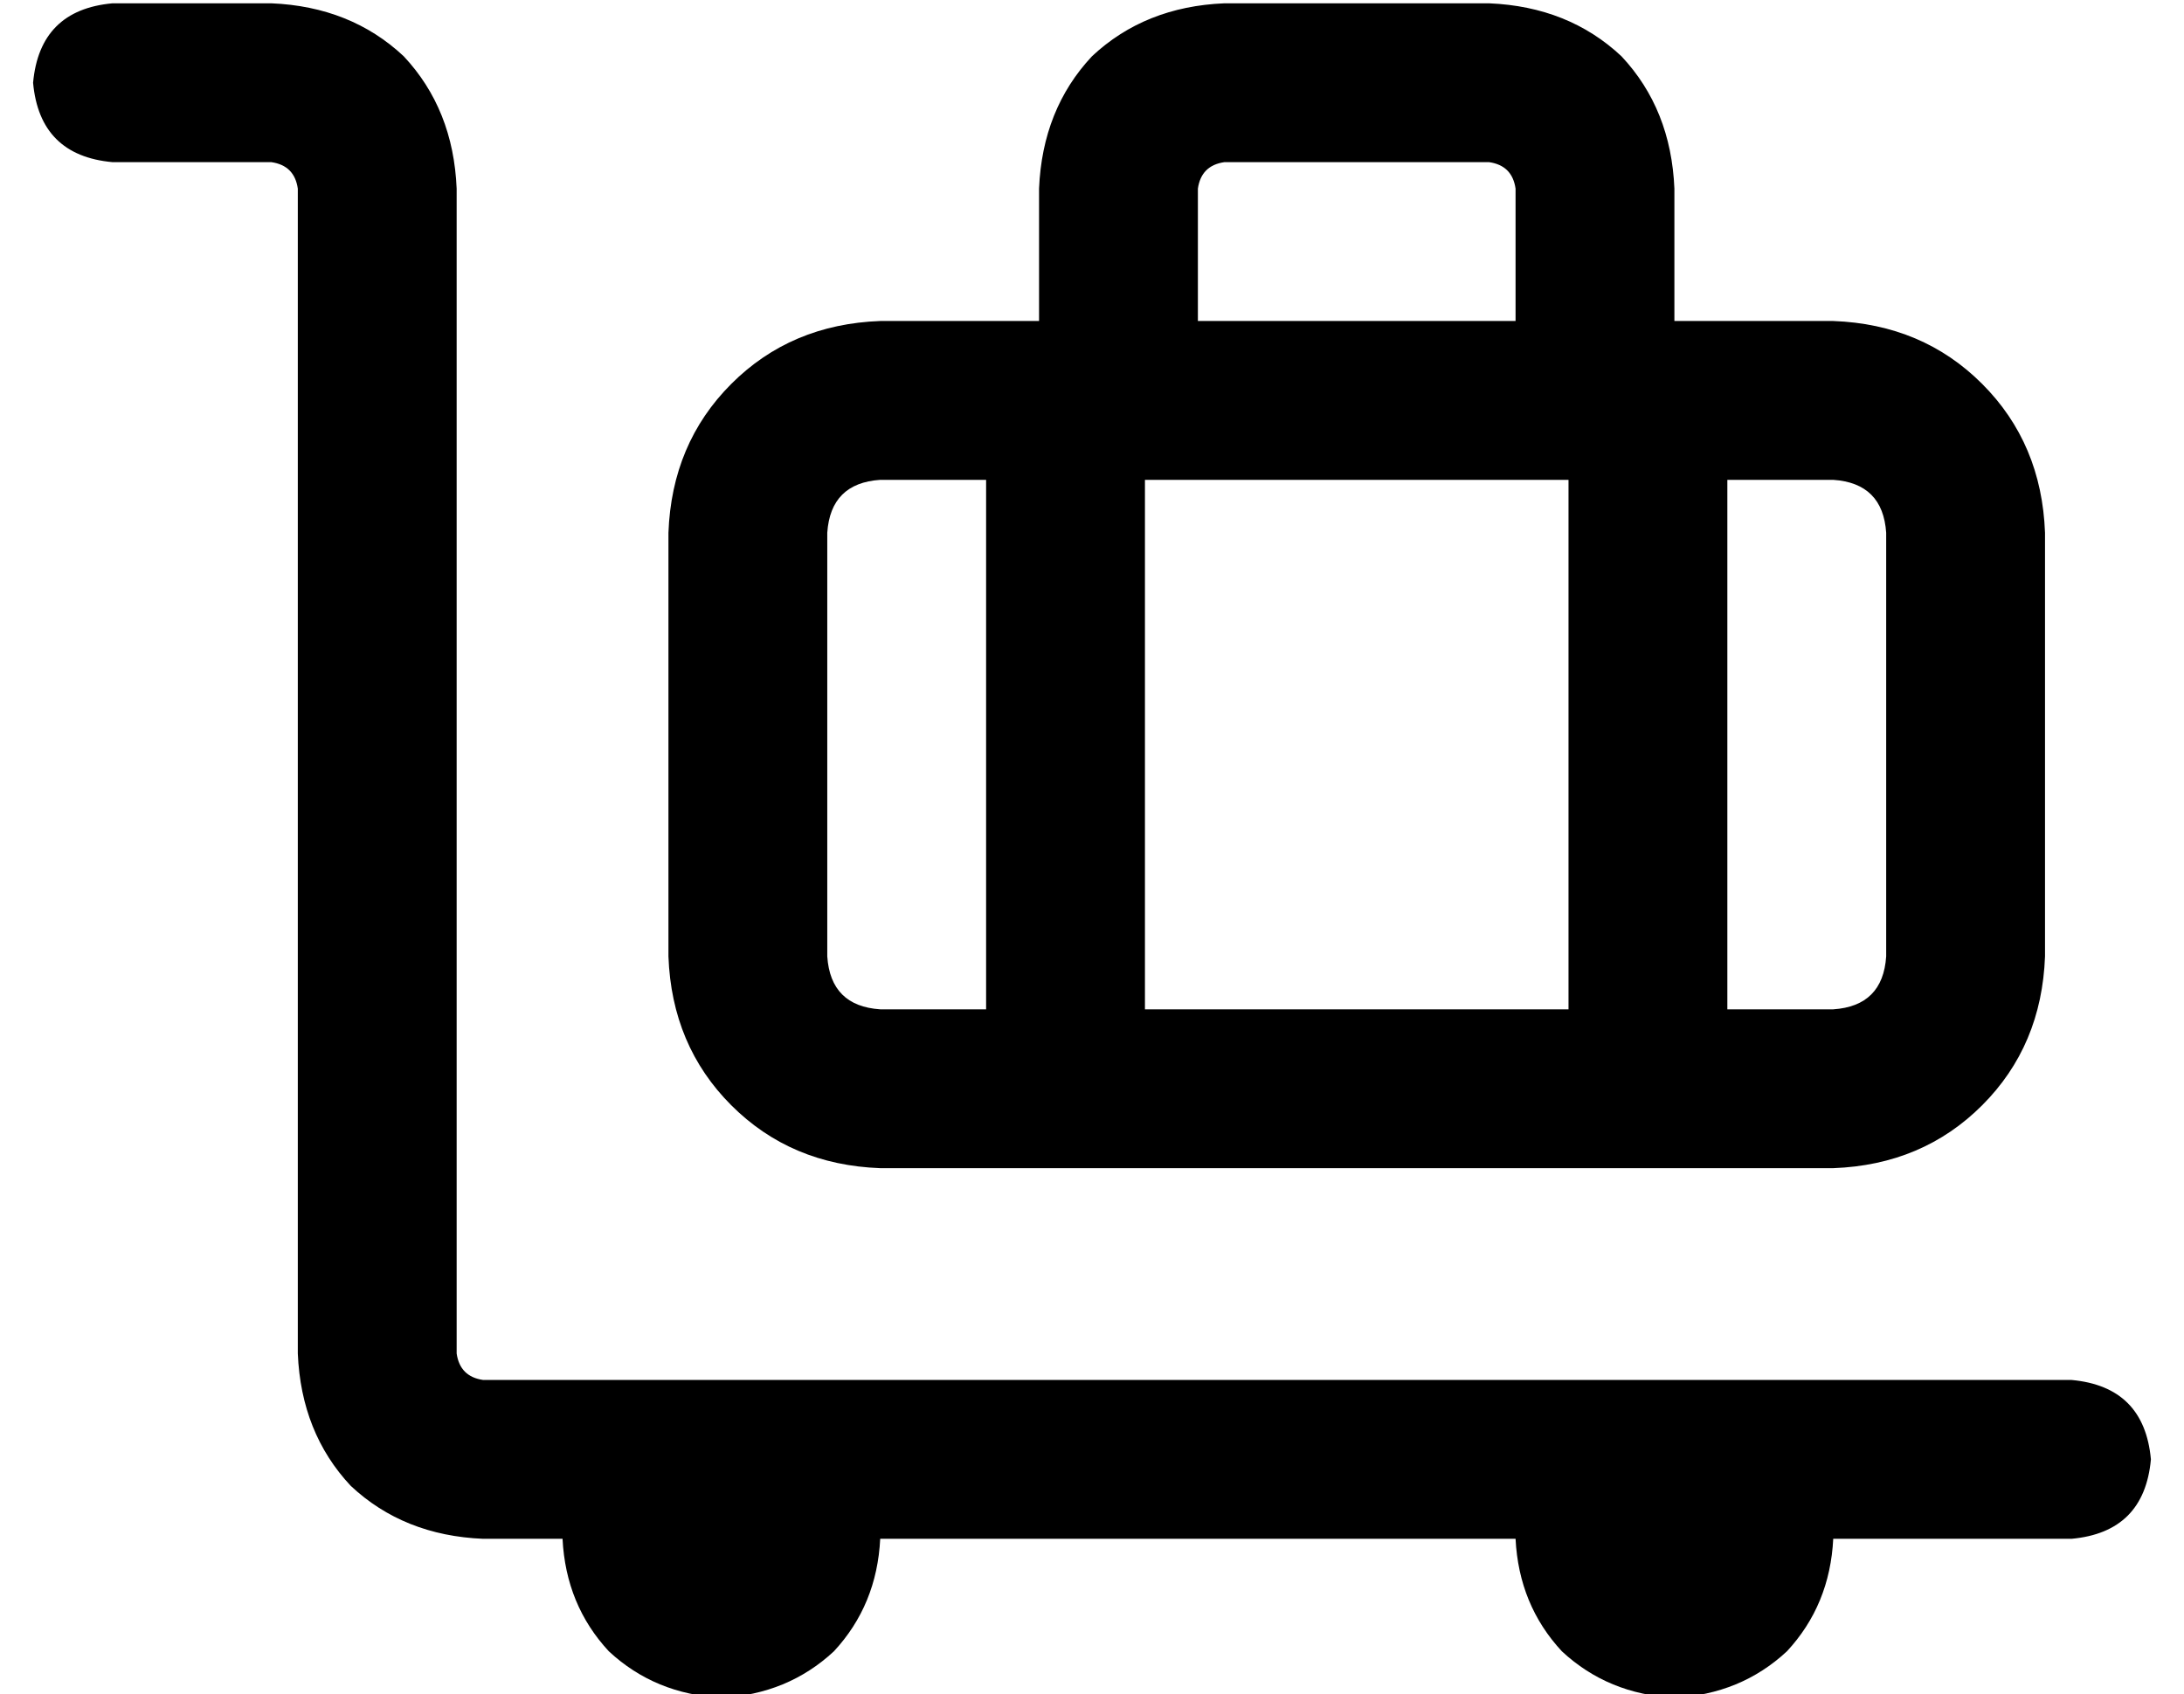 <?xml version="1.0" standalone="no"?>
<!DOCTYPE svg PUBLIC "-//W3C//DTD SVG 1.1//EN" "http://www.w3.org/Graphics/SVG/1.1/DTD/svg11.dtd" >
<svg xmlns="http://www.w3.org/2000/svg" xmlns:xlink="http://www.w3.org/1999/xlink" version="1.1" viewBox="-10 -40 660 512">
   <path fill="currentColor"
d="M0 -15q2 -22 24 -24h48v0q24 1 40 16q15 16 16 40v352v0q1 7 8 8h72h408q22 2 24 24q-2 22 -24 24h-72v0q-1 20 -14 34q-14 13 -34 14q-20 -1 -34 -14q-13 -14 -14 -34h-192v0q-1 20 -14 34q-14 13 -34 14q-20 -1 -34 -14q-13 -14 -14 -34h-24v0q-24 -1 -40 -16
q-15 -16 -16 -40v-352v0q-1 -7 -8 -8h-48v0q-22 -2 -24 -24v0zM360 9q-7 1 -8 8v40v0h96v0v-40v0q-1 -7 -8 -8h-80v0zM496 57h48h-48h48q27 1 45 19t19 45v128v0q-1 27 -19 45t-45 19h-288v0q-27 -1 -45 -19t-19 -45v-128v0q1 -27 19 -45t45 -19h48v0v-40v0q1 -24 16 -40
q16 -15 40 -16h80v0q24 1 40 16q15 16 16 40v40v0zM256 105q-15 1 -16 16v128v0q1 15 16 16h32v0v-160v0h-32v0zM336 105v160v-160v160h128v0v-160v0h-128v0zM544 265q15 -1 16 -16v-128v0q-1 -15 -16 -16h-32v0v160v0h32v0z" />
</svg>
